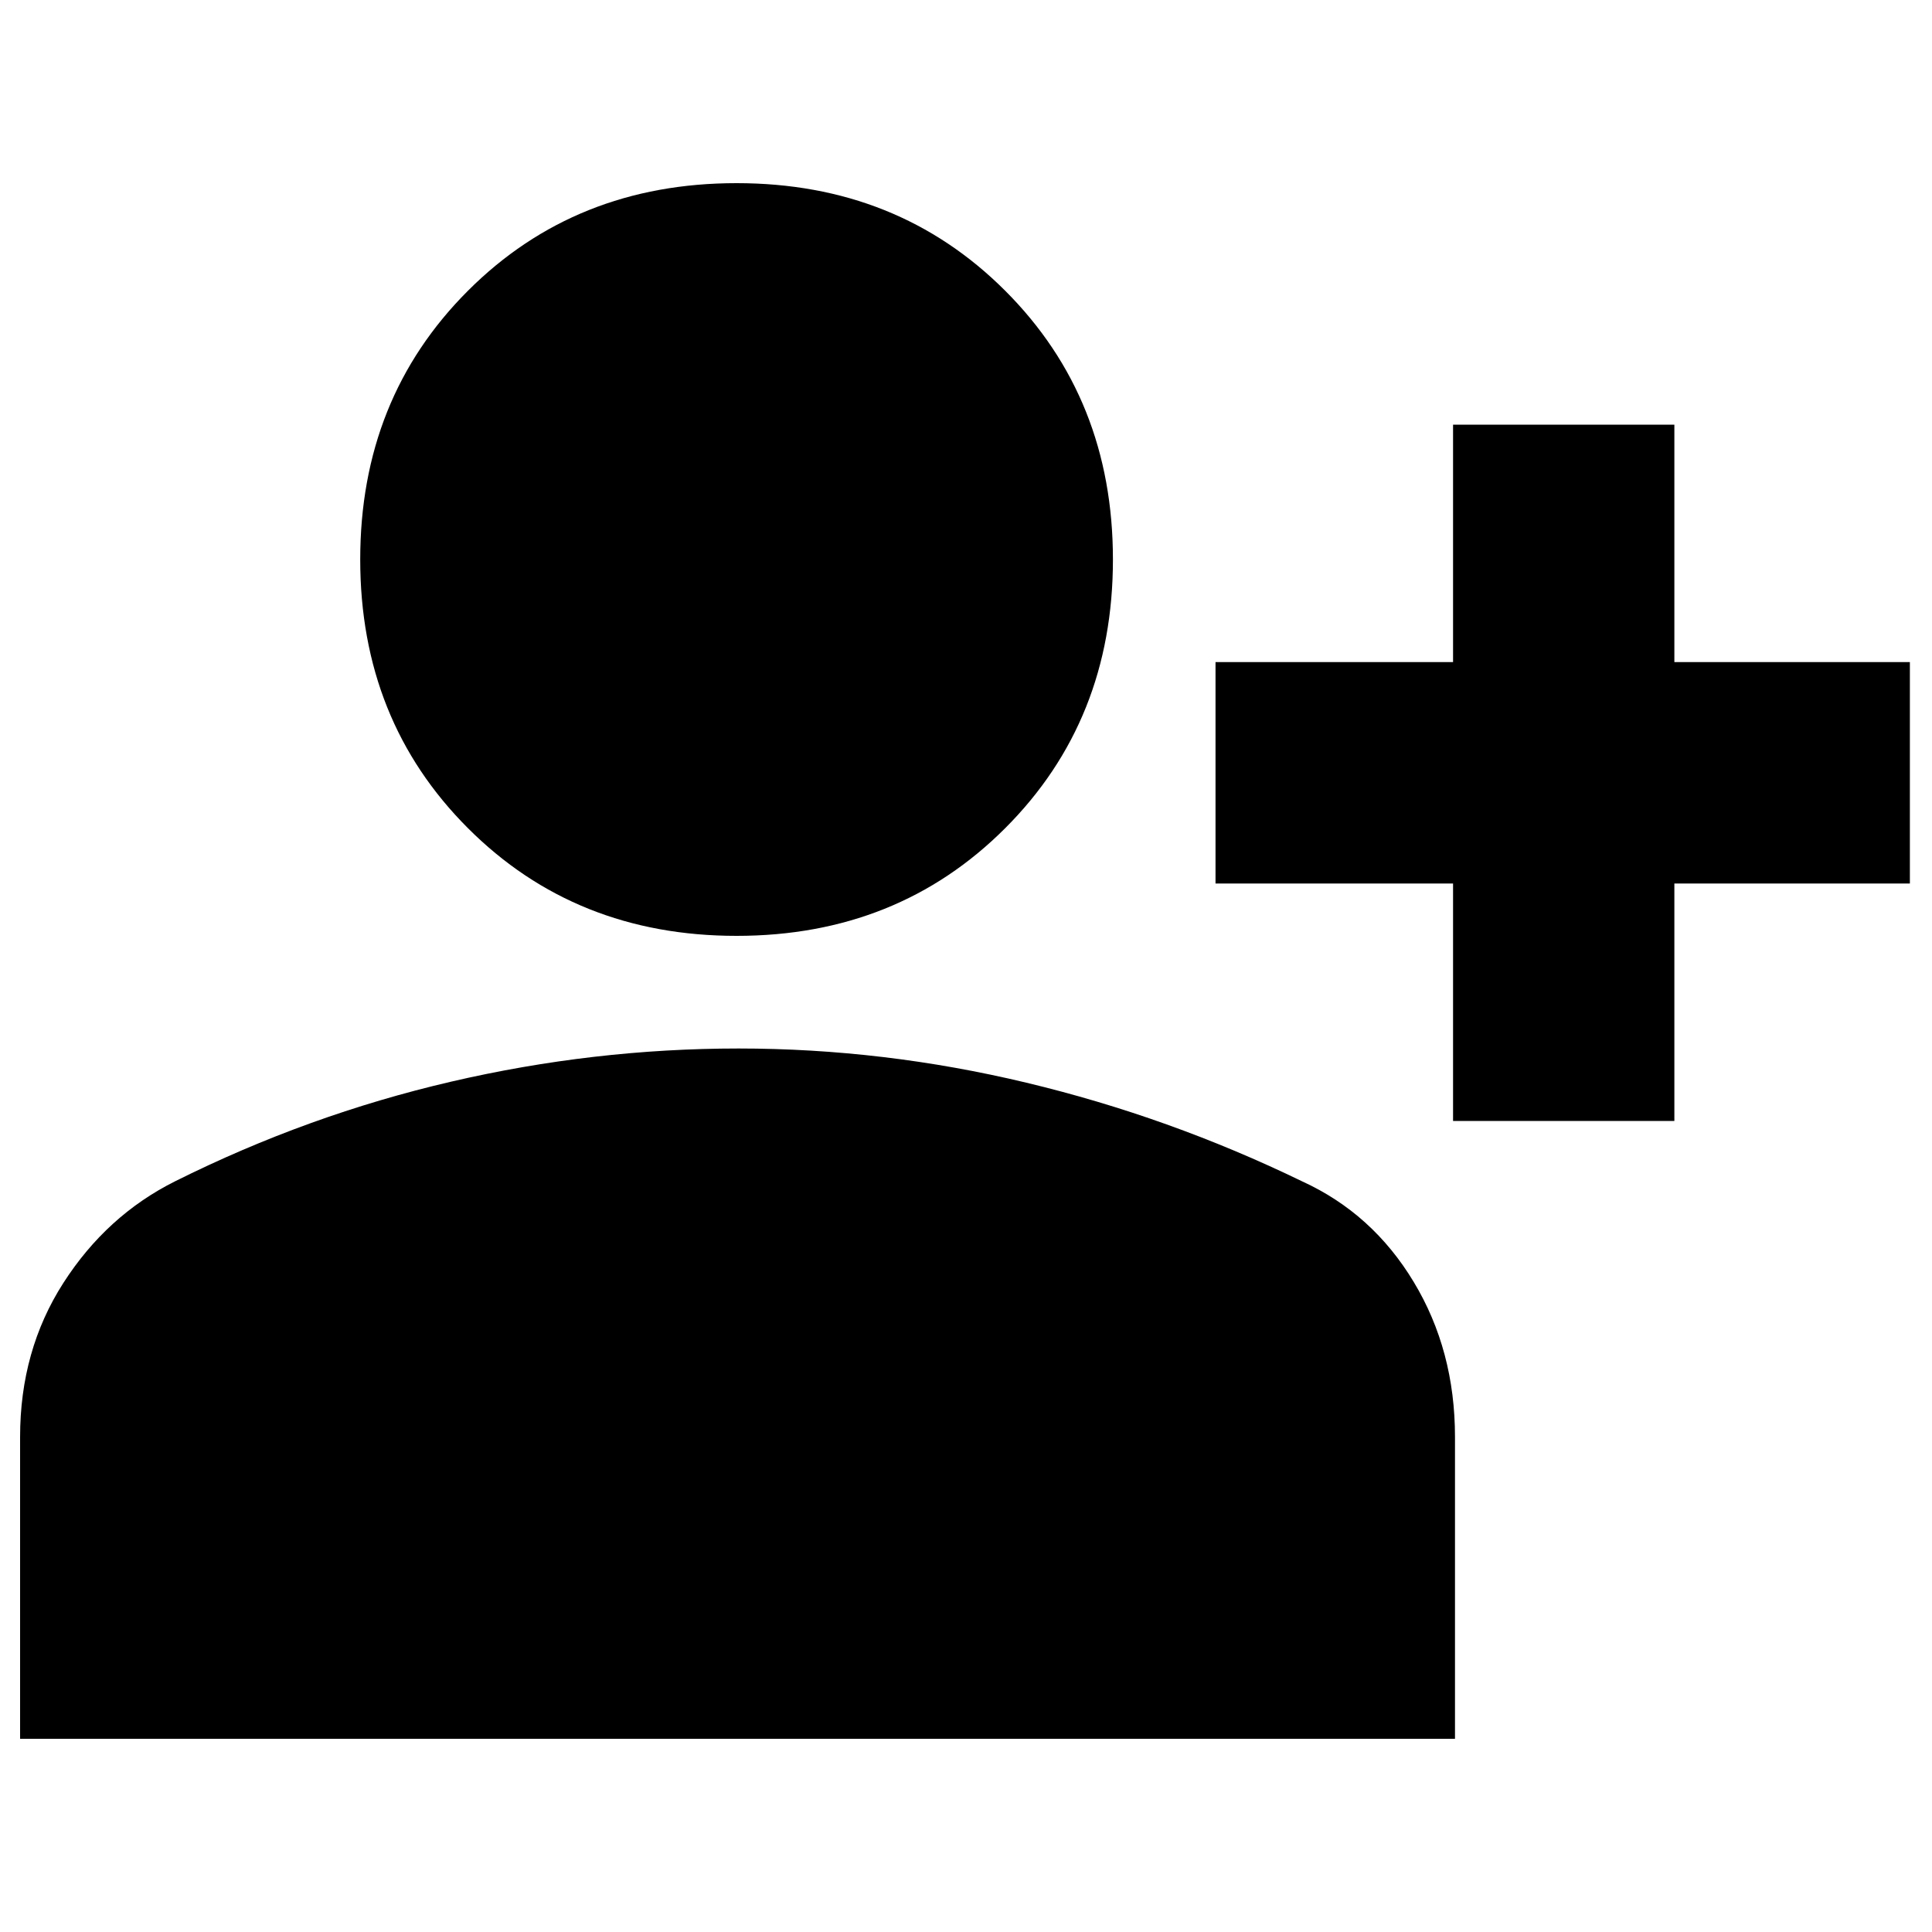 <svg xmlns="http://www.w3.org/2000/svg" height="20" width="20"><path d="M15.042 11.604V9.146H12.583V6.854H15.042V4.396H17.333V6.854H19.771V9.146H17.333V11.604ZM7.625 9.688Q5.958 9.688 4.844 8.573Q3.729 7.458 3.729 5.792Q3.729 4.125 4.844 3.01Q5.958 1.896 7.625 1.896Q9.292 1.896 10.406 3.01Q11.521 4.125 11.521 5.792Q11.521 7.458 10.406 8.573Q9.292 9.688 7.625 9.688ZM0.208 18V14.875Q0.208 13.979 0.656 13.281Q1.104 12.583 1.812 12.229Q3.188 11.542 4.667 11.198Q6.146 10.854 7.646 10.854Q9.146 10.854 10.625 11.208Q12.104 11.562 13.479 12.229Q14.208 12.562 14.635 13.271Q15.062 13.979 15.062 14.875V18Z"/></svg>